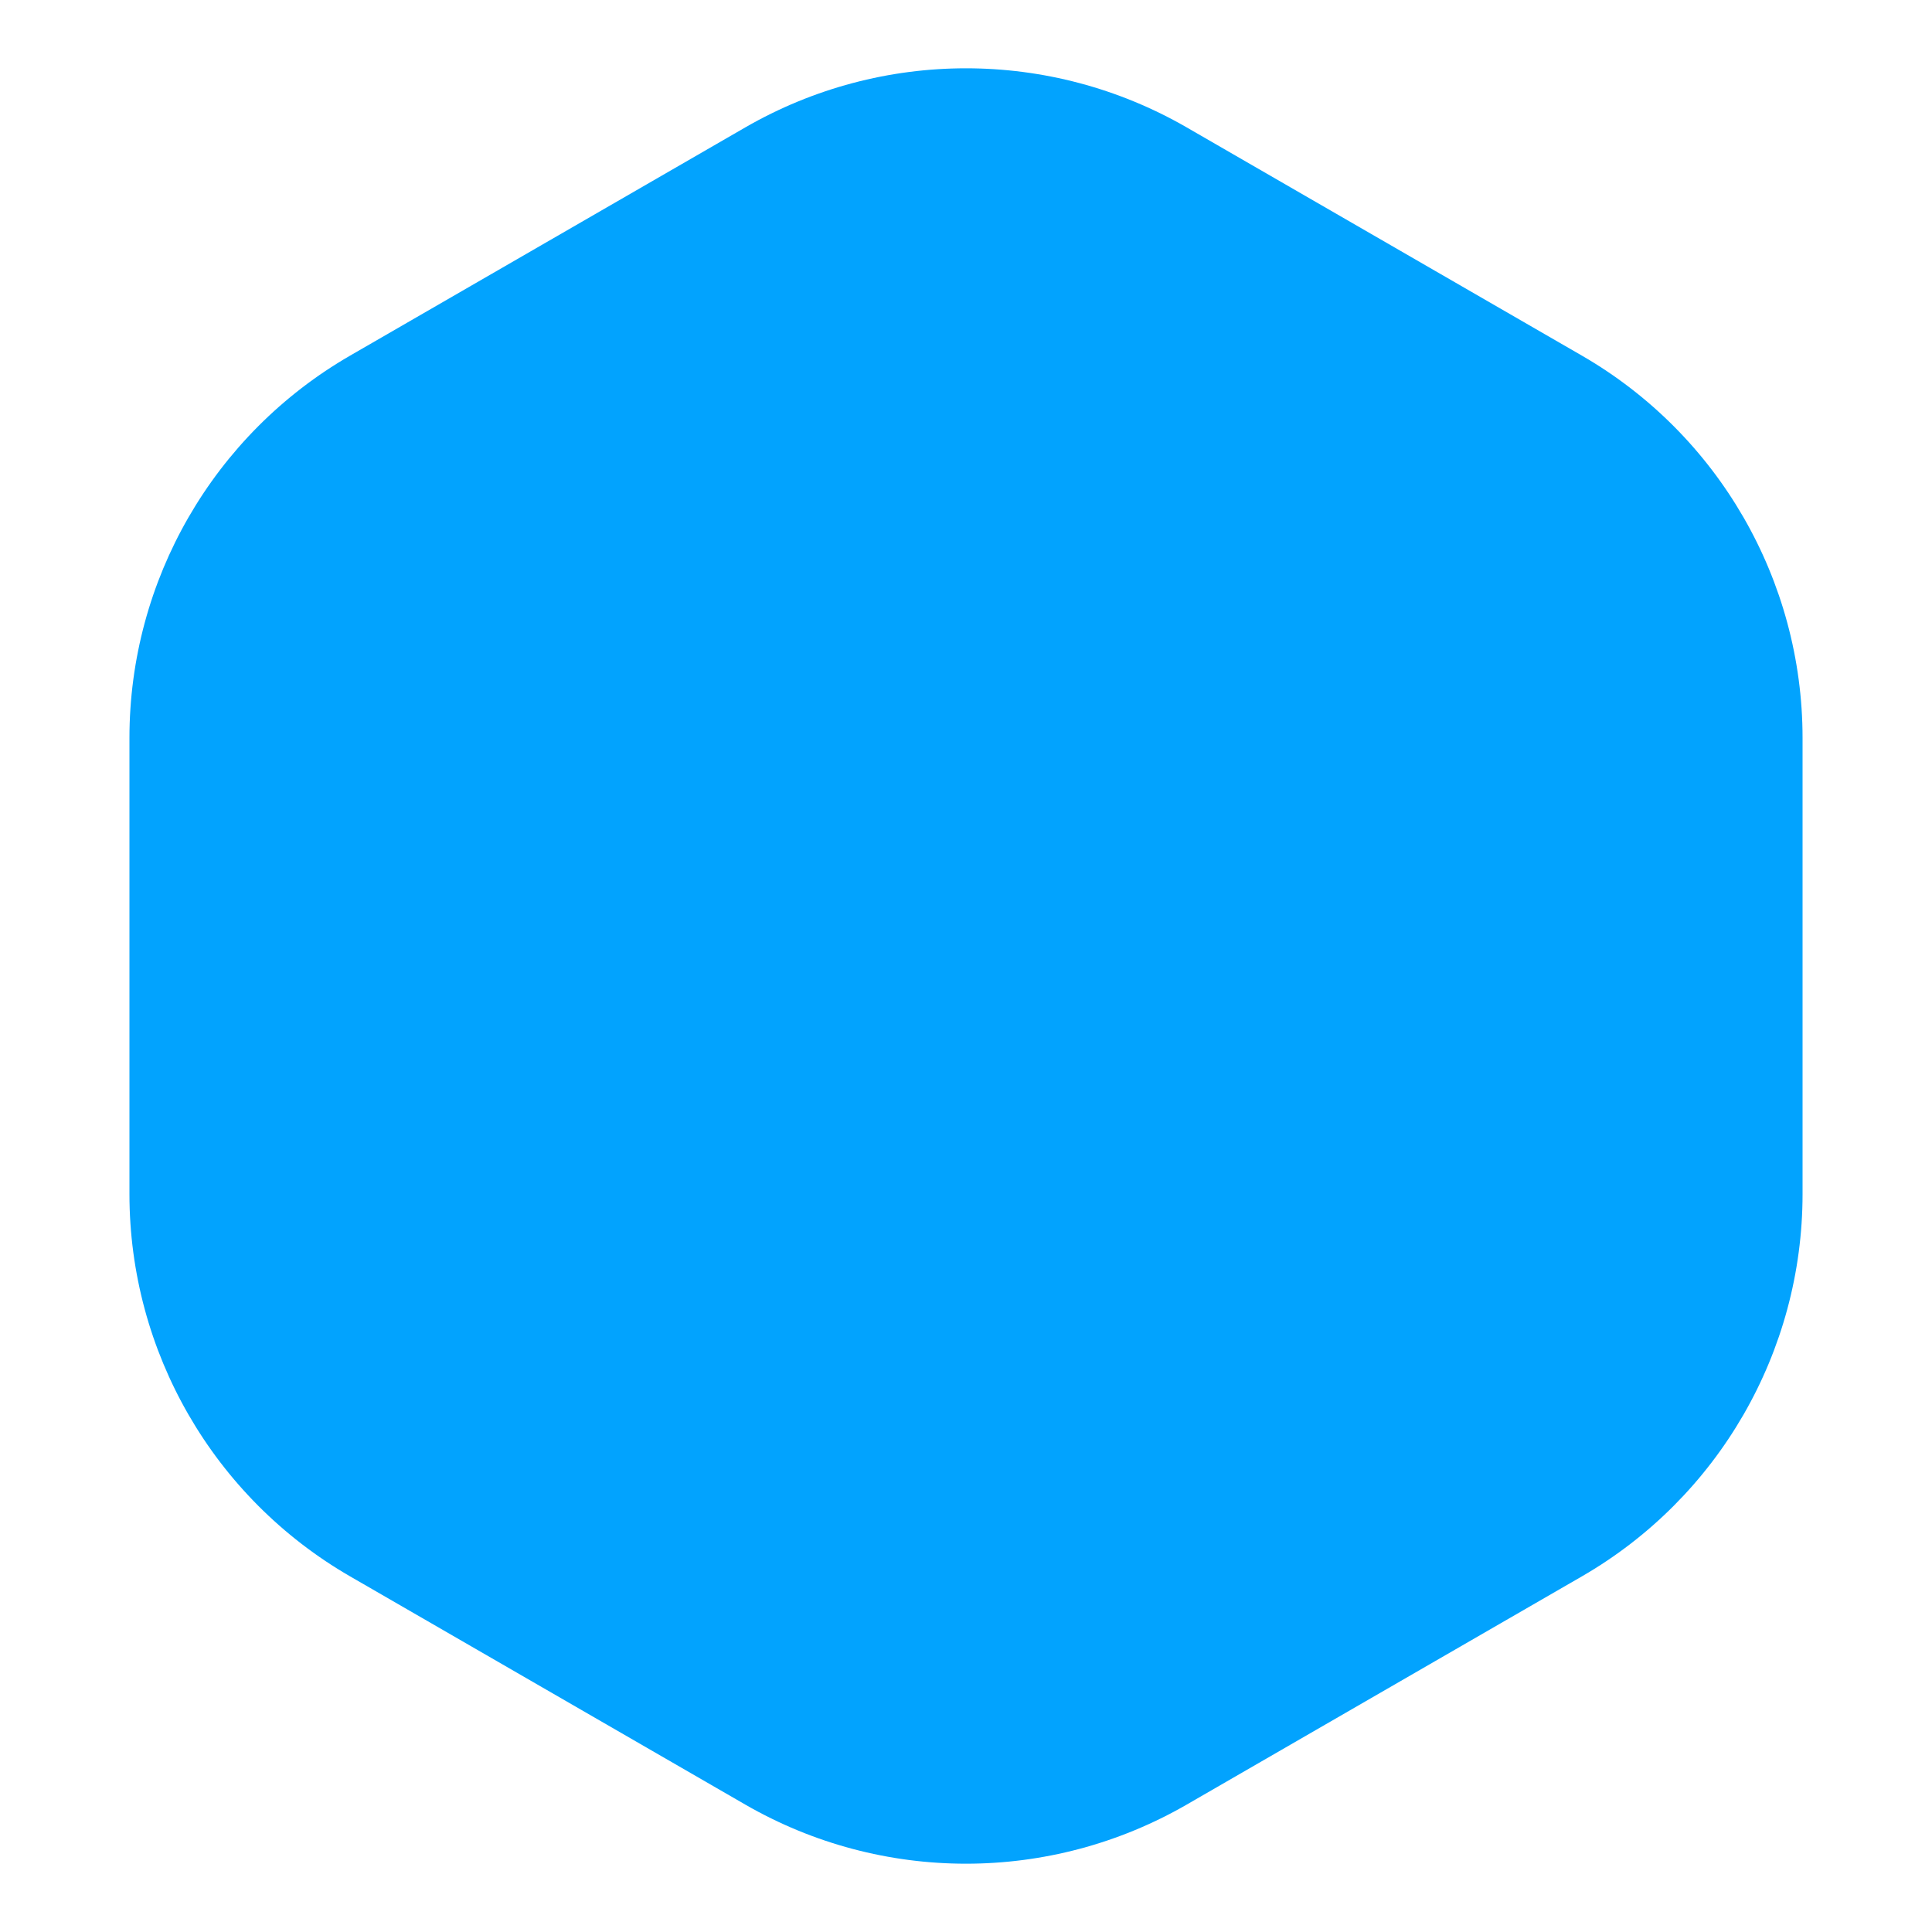 <svg width="35" height="35" viewBox="0 0 35 35" fill="none" xmlns="http://www.w3.org/2000/svg">
<path d="M13.5 2.309C15.975 0.88 19.025 0.88 21.5 2.309L28.655 6.441C31.131 7.87 32.655 10.511 32.655 13.369V21.631C32.655 24.489 31.131 27.13 28.655 28.559L21.5 32.691C19.025 34.12 15.975 34.12 13.5 32.691L6.345 28.559C3.869 27.13 2.345 24.489 2.345 21.631V13.369C2.345 10.511 3.869 7.87 6.345 6.441L13.5 2.309Z" fill="#02A3FE"/>
</svg>
